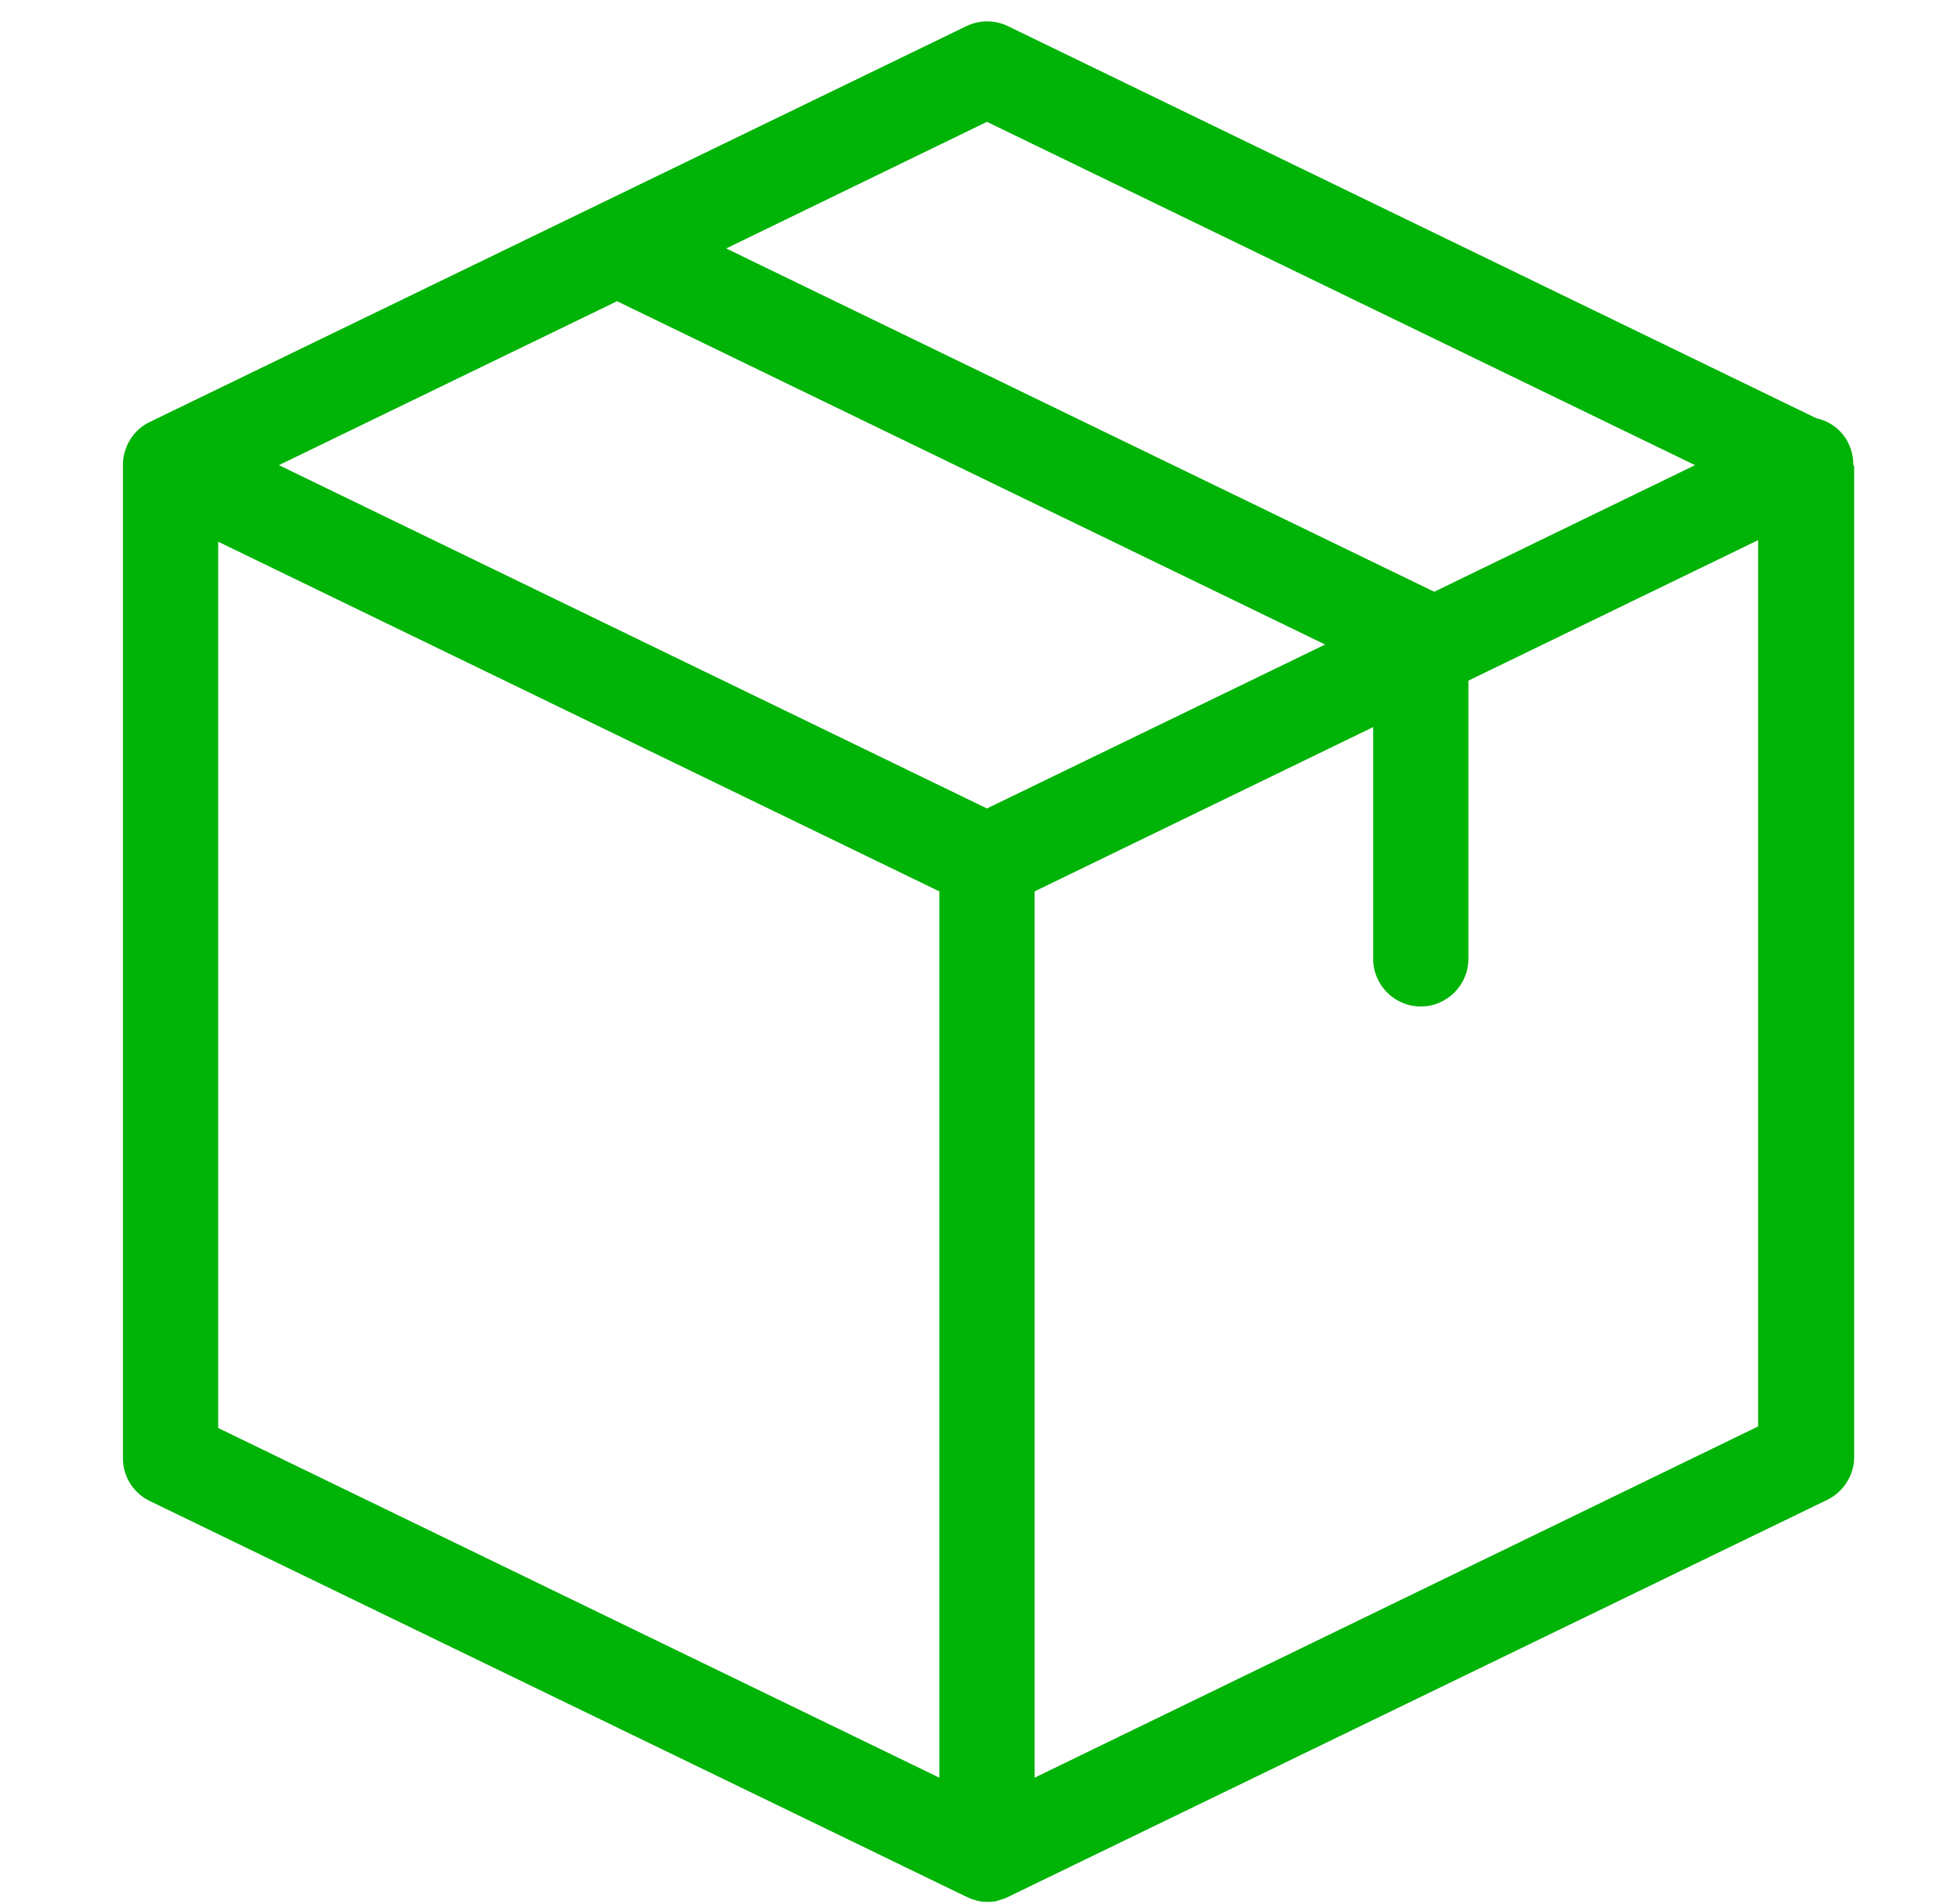 <svg width="36" height="35" viewBox="0 0 36 35" fill="none" xmlns="http://www.w3.org/2000/svg">
<g clip-path="url(#clip0_16_6661)">
<path d="M34.076 8.545C34.076 8.413 34.047 8.282 33.989 8.158C33.872 7.91 33.646 7.742 33.398 7.691L18.533 0.481C18.292 0.364 18.008 0.364 17.767 0.481L2.756 7.757C2.465 7.895 2.275 8.187 2.26 8.515V8.523C2.26 8.53 2.26 8.537 2.26 8.552V26.81C2.26 27.145 2.45 27.452 2.756 27.598L17.767 34.873C17.774 34.873 17.774 34.873 17.782 34.88C17.803 34.888 17.825 34.895 17.847 34.91C17.855 34.91 17.862 34.917 17.876 34.917C17.898 34.924 17.92 34.932 17.942 34.939C17.949 34.939 17.957 34.946 17.964 34.946C17.986 34.953 18.015 34.953 18.037 34.961C18.044 34.961 18.052 34.961 18.059 34.961C18.088 34.961 18.125 34.968 18.154 34.968C18.183 34.968 18.219 34.968 18.249 34.961C18.256 34.961 18.263 34.961 18.27 34.961C18.292 34.961 18.322 34.953 18.343 34.946C18.351 34.946 18.358 34.939 18.365 34.939C18.387 34.932 18.409 34.924 18.431 34.917C18.438 34.917 18.446 34.91 18.46 34.91C18.482 34.902 18.504 34.895 18.526 34.88C18.533 34.88 18.533 34.88 18.541 34.873L33.595 27.576C33.894 27.43 34.091 27.123 34.091 26.788V8.567C34.076 8.559 34.076 8.552 34.076 8.545ZM18.146 2.24L31.165 8.552L26.37 10.88L13.352 4.568L18.146 2.24ZM18.146 14.864L5.128 8.552L11.345 5.538L24.364 11.85L18.146 14.864ZM4.012 9.96L17.271 16.389V32.684L4.012 26.255V9.96ZM19.022 32.684V16.389L25.247 13.368V17.63C25.247 18.111 25.641 18.505 26.122 18.505C26.604 18.505 26.998 18.111 26.998 17.63V12.514L32.325 9.931V26.226L19.022 32.684Z" fill="#00B307"/>
</g>
<defs>
<clipPath id="clip0_16_6661">
<rect width="34.575" height="34.575" fill="white" transform="translate(0.888 0.394)"/>
</clipPath>
</defs>
</svg>
